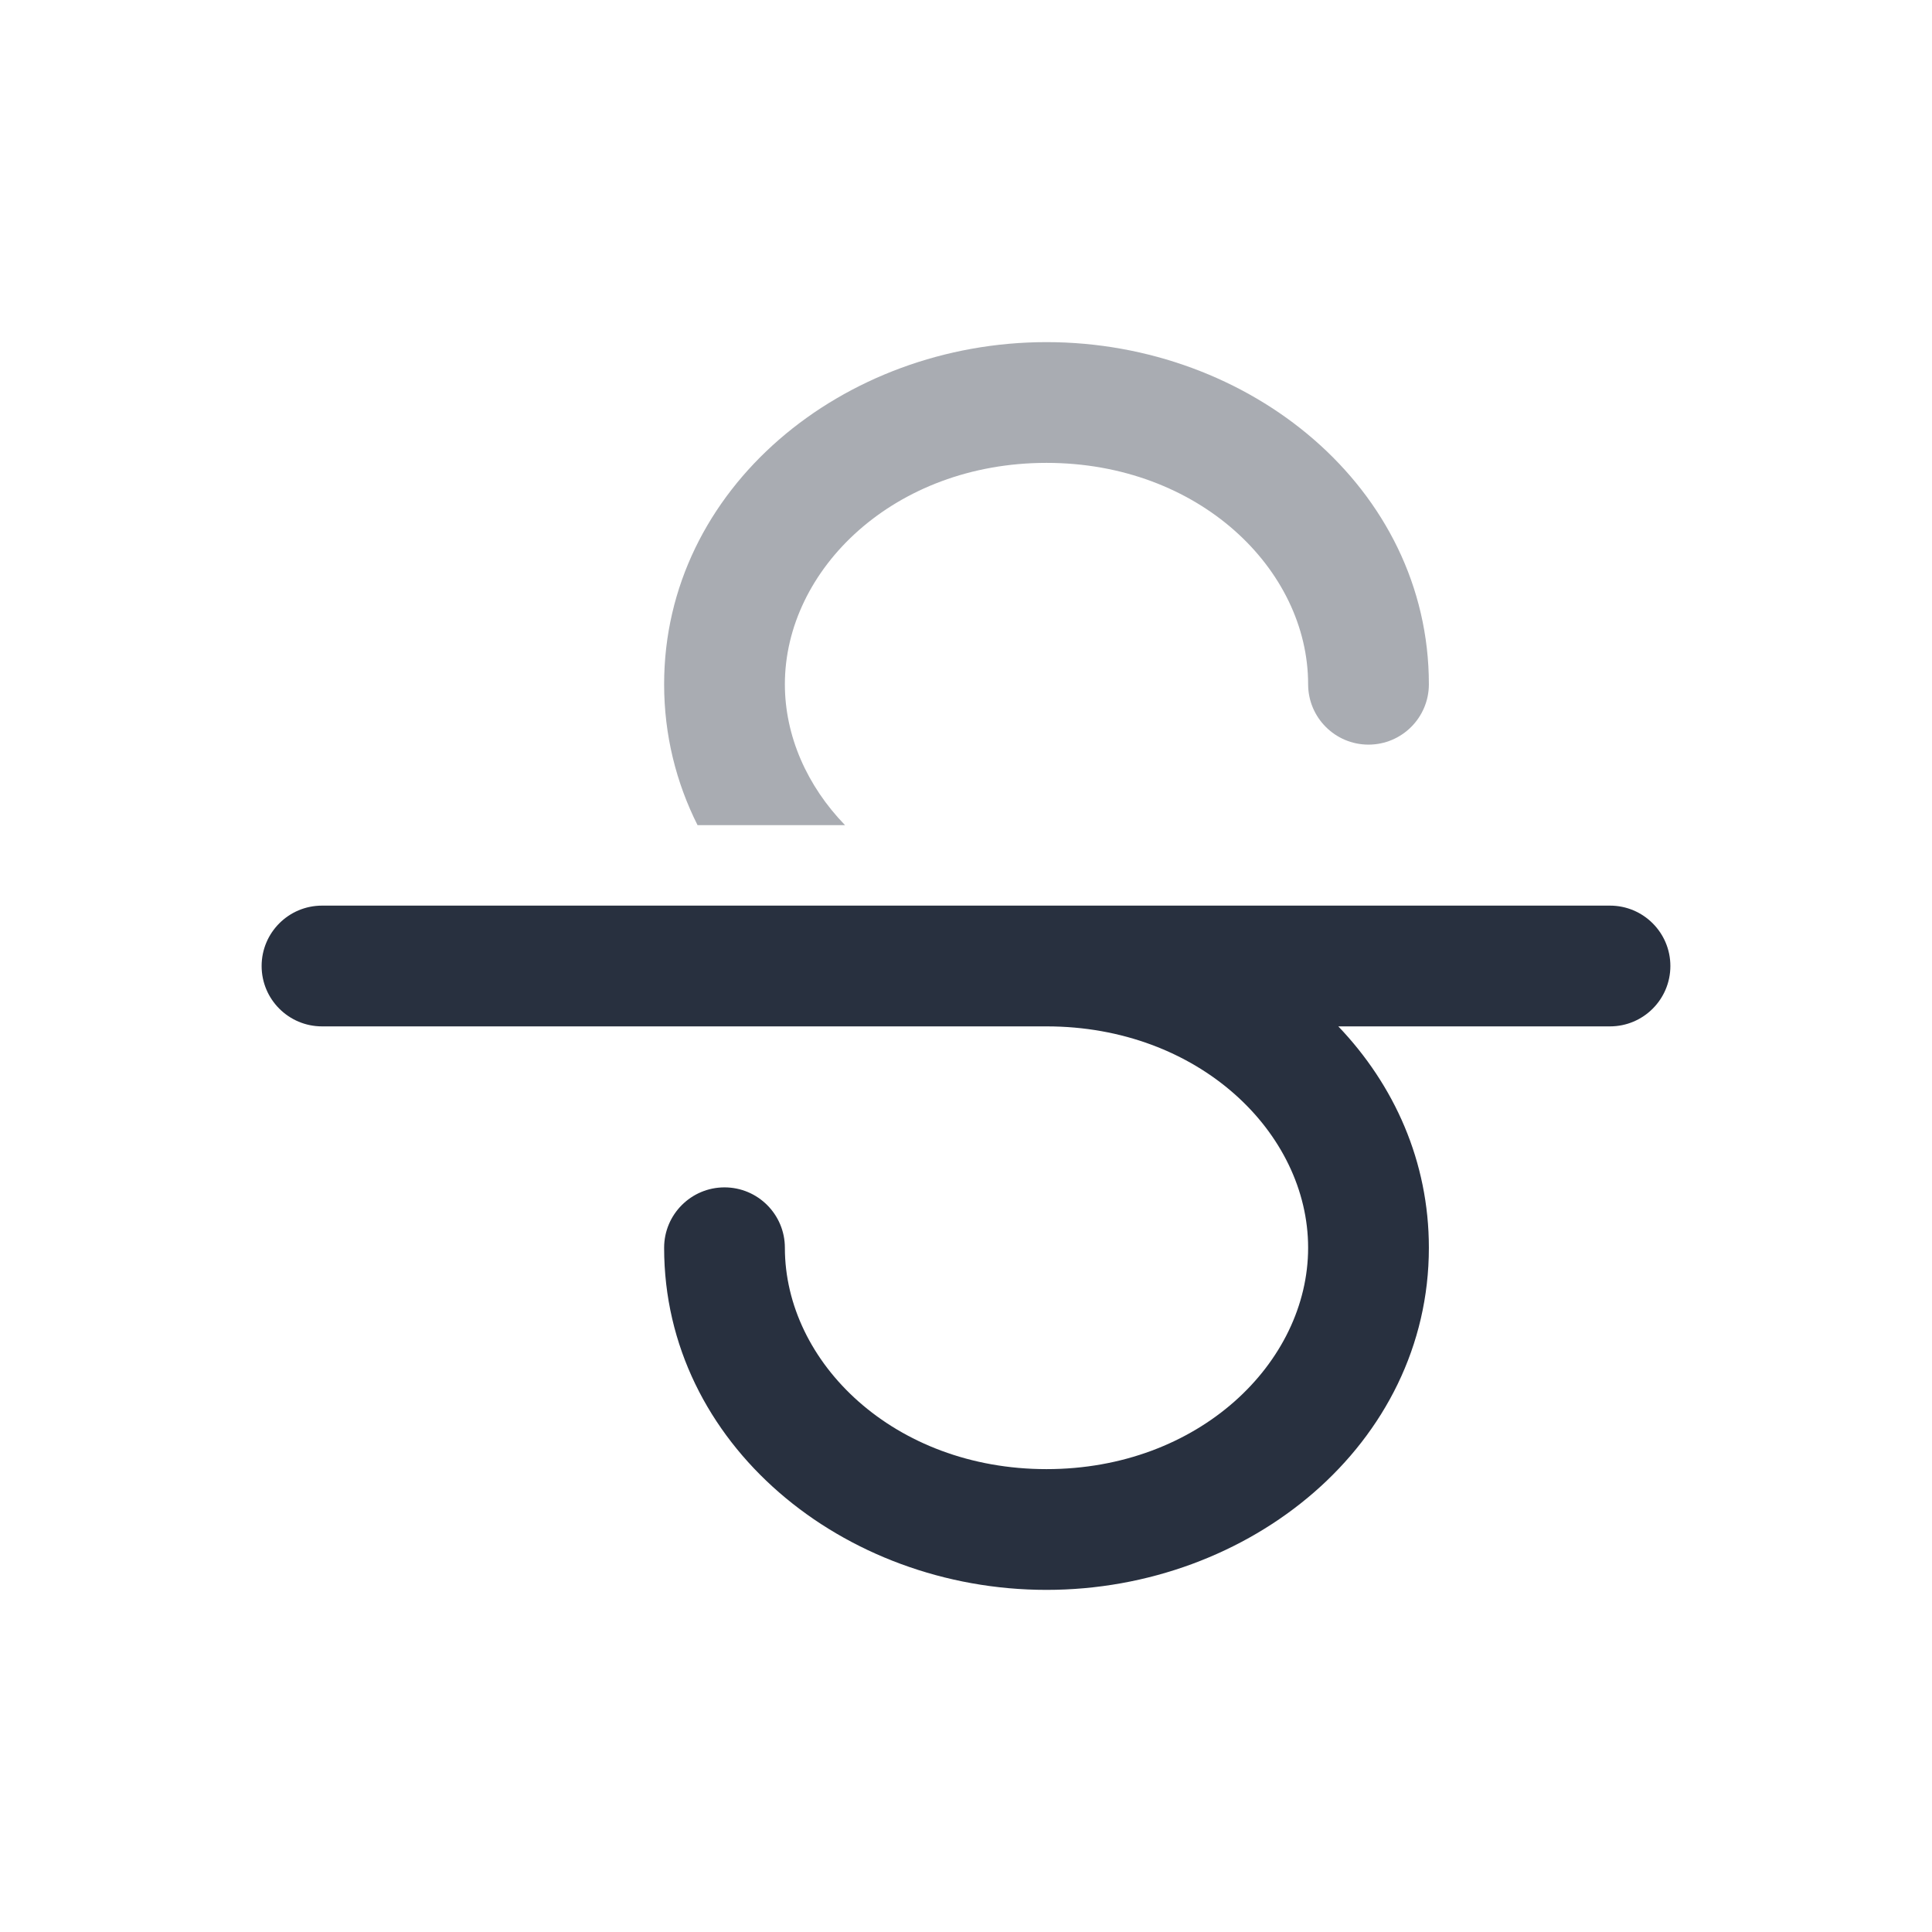 <svg  viewBox="0 0 24 24" fill="none" xmlns="http://www.w3.org/2000/svg">
<path fill-rule="evenodd" clip-rule="evenodd" d="M3.25 12C3.25 11.586 3.586 11.25 4 11.25H20C20.414 11.25 20.75 11.586 20.75 12C20.75 12.414 20.414 12.75 20 12.75H16.625C17.321 13.479 17.75 14.429 17.75 15.5C17.75 17.938 15.526 19.75 13 19.75C10.474 19.75 8.25 17.938 8.25 15.5C8.25 15.086 8.586 14.75 9 14.75C9.414 14.75 9.75 15.086 9.75 15.5C9.75 16.928 11.108 18.25 13 18.25C14.892 18.25 16.25 16.928 16.25 15.5C16.25 14.072 14.892 12.75 13 12.75H4C3.586 12.75 3.25 12.414 3.25 12Z" fill="#28303F"/>
<path opacity="0.4" fill-rule="evenodd" clip-rule="evenodd" d="M9.75 8.5C9.75 7.072 11.108 5.75 13 5.75C14.892 5.75 16.25 7.072 16.25 8.5C16.25 8.914 16.586 9.25 17 9.25C17.414 9.25 17.75 8.914 17.75 8.5C17.75 6.062 15.526 4.25 13 4.25C10.474 4.25 8.25 6.062 8.25 8.5C8.25 9.132 8.4 9.723 8.665 10.25H10.497C10.024 9.762 9.75 9.141 9.75 8.5Z" fill="#28303F"/>
</svg>
